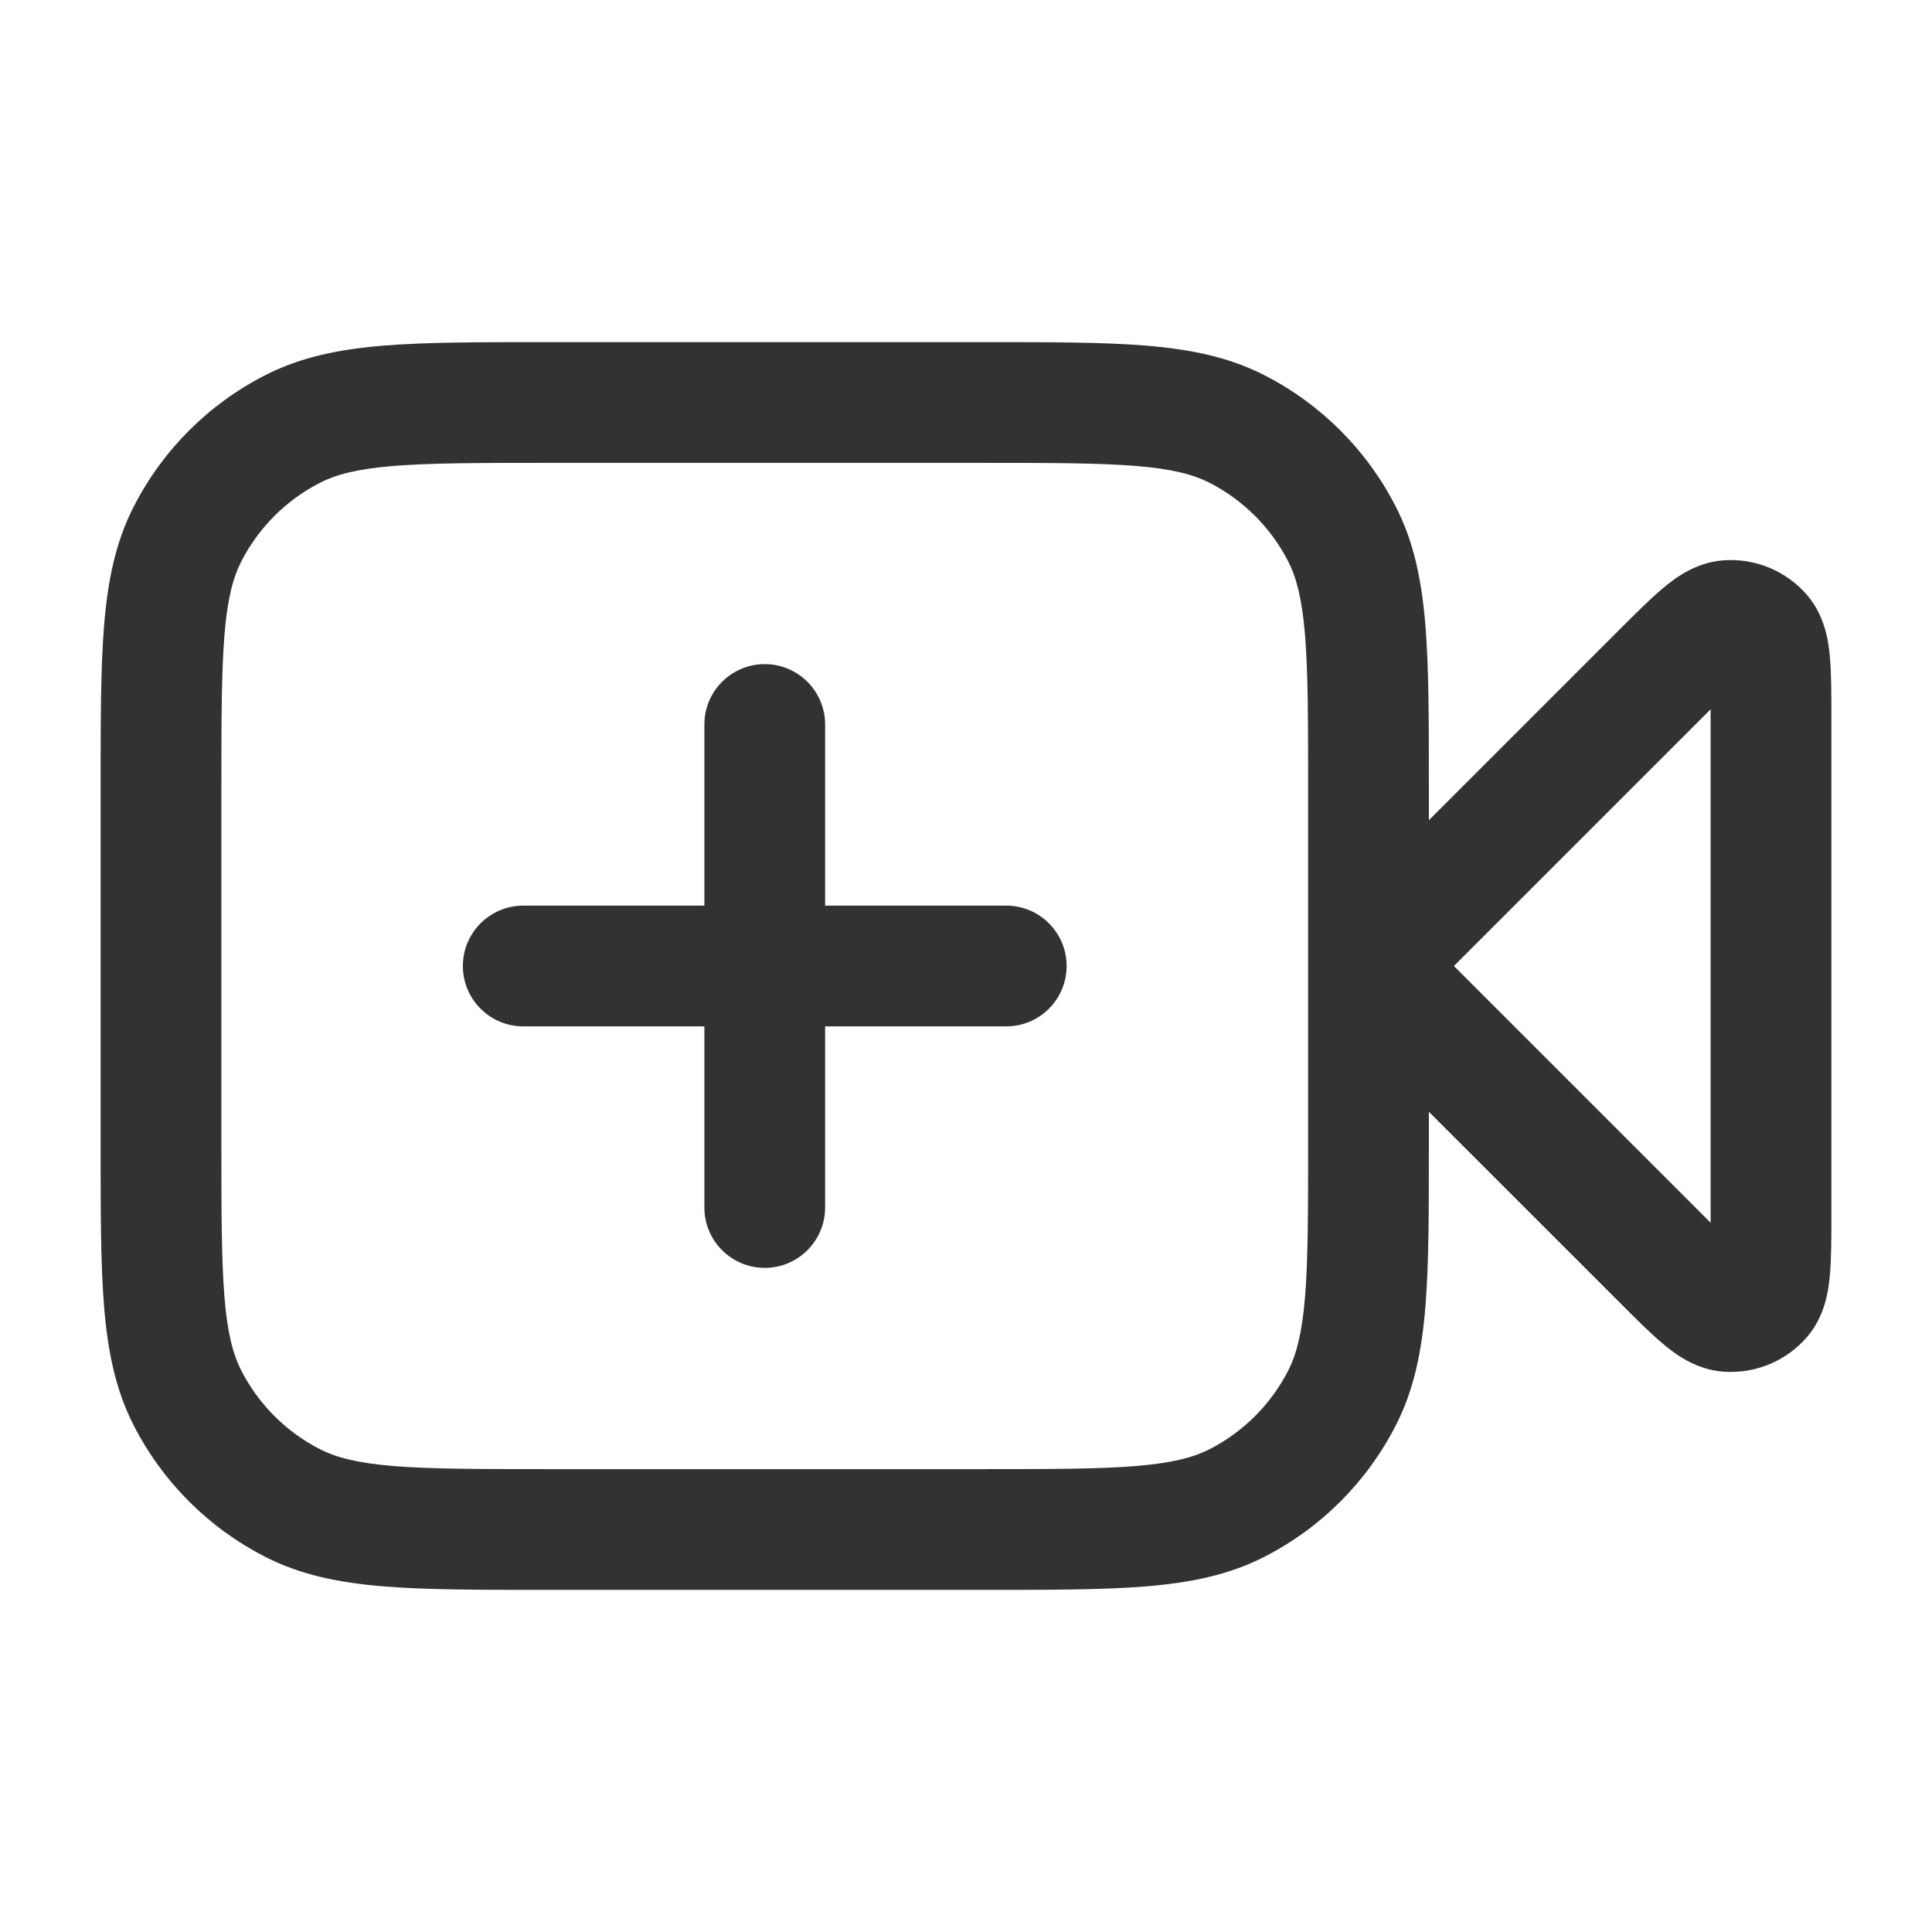 <svg width="24" height="24" viewBox="0 0 24 24" fill="none" xmlns="http://www.w3.org/2000/svg">
    <path
        d="M10.25 9C10.25 8.586 9.914 8.25 9.5 8.25C9.086 8.25 8.75 8.586 8.75 9V11.25H6.5C6.086 11.25 5.75 11.586 5.75 12C5.75 12.414 6.086 12.75 6.5 12.75H8.75V15C8.75 15.414 9.086 15.75 9.5 15.75C9.914 15.75 10.25 15.414 10.25 15V12.75H12.5C12.914 12.75 13.25 12.414 13.25 12C13.25 11.586 12.914 11.25 12.5 11.25H10.25V9Z"
        fill="#303233" />
    <path fill-rule="evenodd" clip-rule="evenodd"
        d="M12.232 4.25H6.768C5.955 4.25 5.299 4.25 4.769 4.293C4.222 4.338 3.742 4.432 3.298 4.659C2.592 5.018 2.018 5.592 1.659 6.298C1.432 6.742 1.338 7.222 1.293 7.769C1.25 8.299 1.25 8.955 1.25 9.768V14.232C1.25 15.045 1.25 15.701 1.293 16.232C1.338 16.778 1.432 17.258 1.659 17.703C2.018 18.408 2.592 18.982 3.298 19.341C3.742 19.568 4.222 19.662 4.769 19.707C5.299 19.75 5.955 19.75 6.768 19.75H12.232C13.045 19.75 13.701 19.75 14.232 19.707C14.778 19.662 15.258 19.568 15.703 19.341C16.408 18.982 16.982 18.408 17.341 17.703C17.568 17.258 17.662 16.778 17.707 16.232C17.75 15.701 17.75 15.045 17.75 14.232V13.811L20.126 16.186C20.321 16.382 20.502 16.563 20.658 16.693C20.8 16.813 21.058 17.012 21.402 17.039C21.801 17.07 22.191 16.909 22.451 16.605C22.675 16.342 22.716 16.019 22.732 15.834C22.75 15.631 22.75 15.376 22.75 15.1V8.901C22.75 8.624 22.75 8.369 22.732 8.166C22.716 7.981 22.675 7.658 22.451 7.395C22.191 7.091 21.801 6.93 21.402 6.961C21.058 6.988 20.8 7.187 20.658 7.307C20.502 7.437 20.321 7.618 20.126 7.813L17.75 10.189V9.768C17.75 8.955 17.75 8.299 17.707 7.769C17.662 7.222 17.568 6.742 17.341 6.298C16.982 5.592 16.408 5.018 15.703 4.659C15.258 4.432 14.778 4.338 14.232 4.293C13.701 4.25 13.045 4.25 12.232 4.25ZM16.212 7.891C16.249 8.353 16.25 8.948 16.25 9.8V14.2C16.25 15.053 16.249 15.647 16.212 16.109C16.174 16.563 16.105 16.824 16.005 17.021C15.789 17.445 15.445 17.789 15.021 18.005C14.824 18.105 14.563 18.174 14.109 18.212C13.647 18.249 13.053 18.25 12.2 18.25H6.8C5.948 18.25 5.353 18.249 4.891 18.212C4.437 18.174 4.176 18.105 3.979 18.005C3.555 17.789 3.211 17.445 2.995 17.021C2.895 16.824 2.825 16.563 2.788 16.109C2.751 15.647 2.75 15.053 2.75 14.2V9.8C2.75 8.948 2.751 8.353 2.788 7.891C2.825 7.437 2.895 7.176 2.995 6.979C3.211 6.555 3.555 6.211 3.979 5.995C4.176 5.895 4.437 5.825 4.891 5.788C5.353 5.751 5.948 5.75 6.8 5.75H12.2C13.053 5.75 13.647 5.751 14.109 5.788C14.563 5.825 14.824 5.895 15.021 5.995C15.445 6.211 15.789 6.555 16.005 6.979C16.105 7.176 16.174 7.437 16.212 7.891ZM18.061 12L21.25 8.811L21.25 15.189L18.061 12Z"
        fill="#303233" />
</svg>
